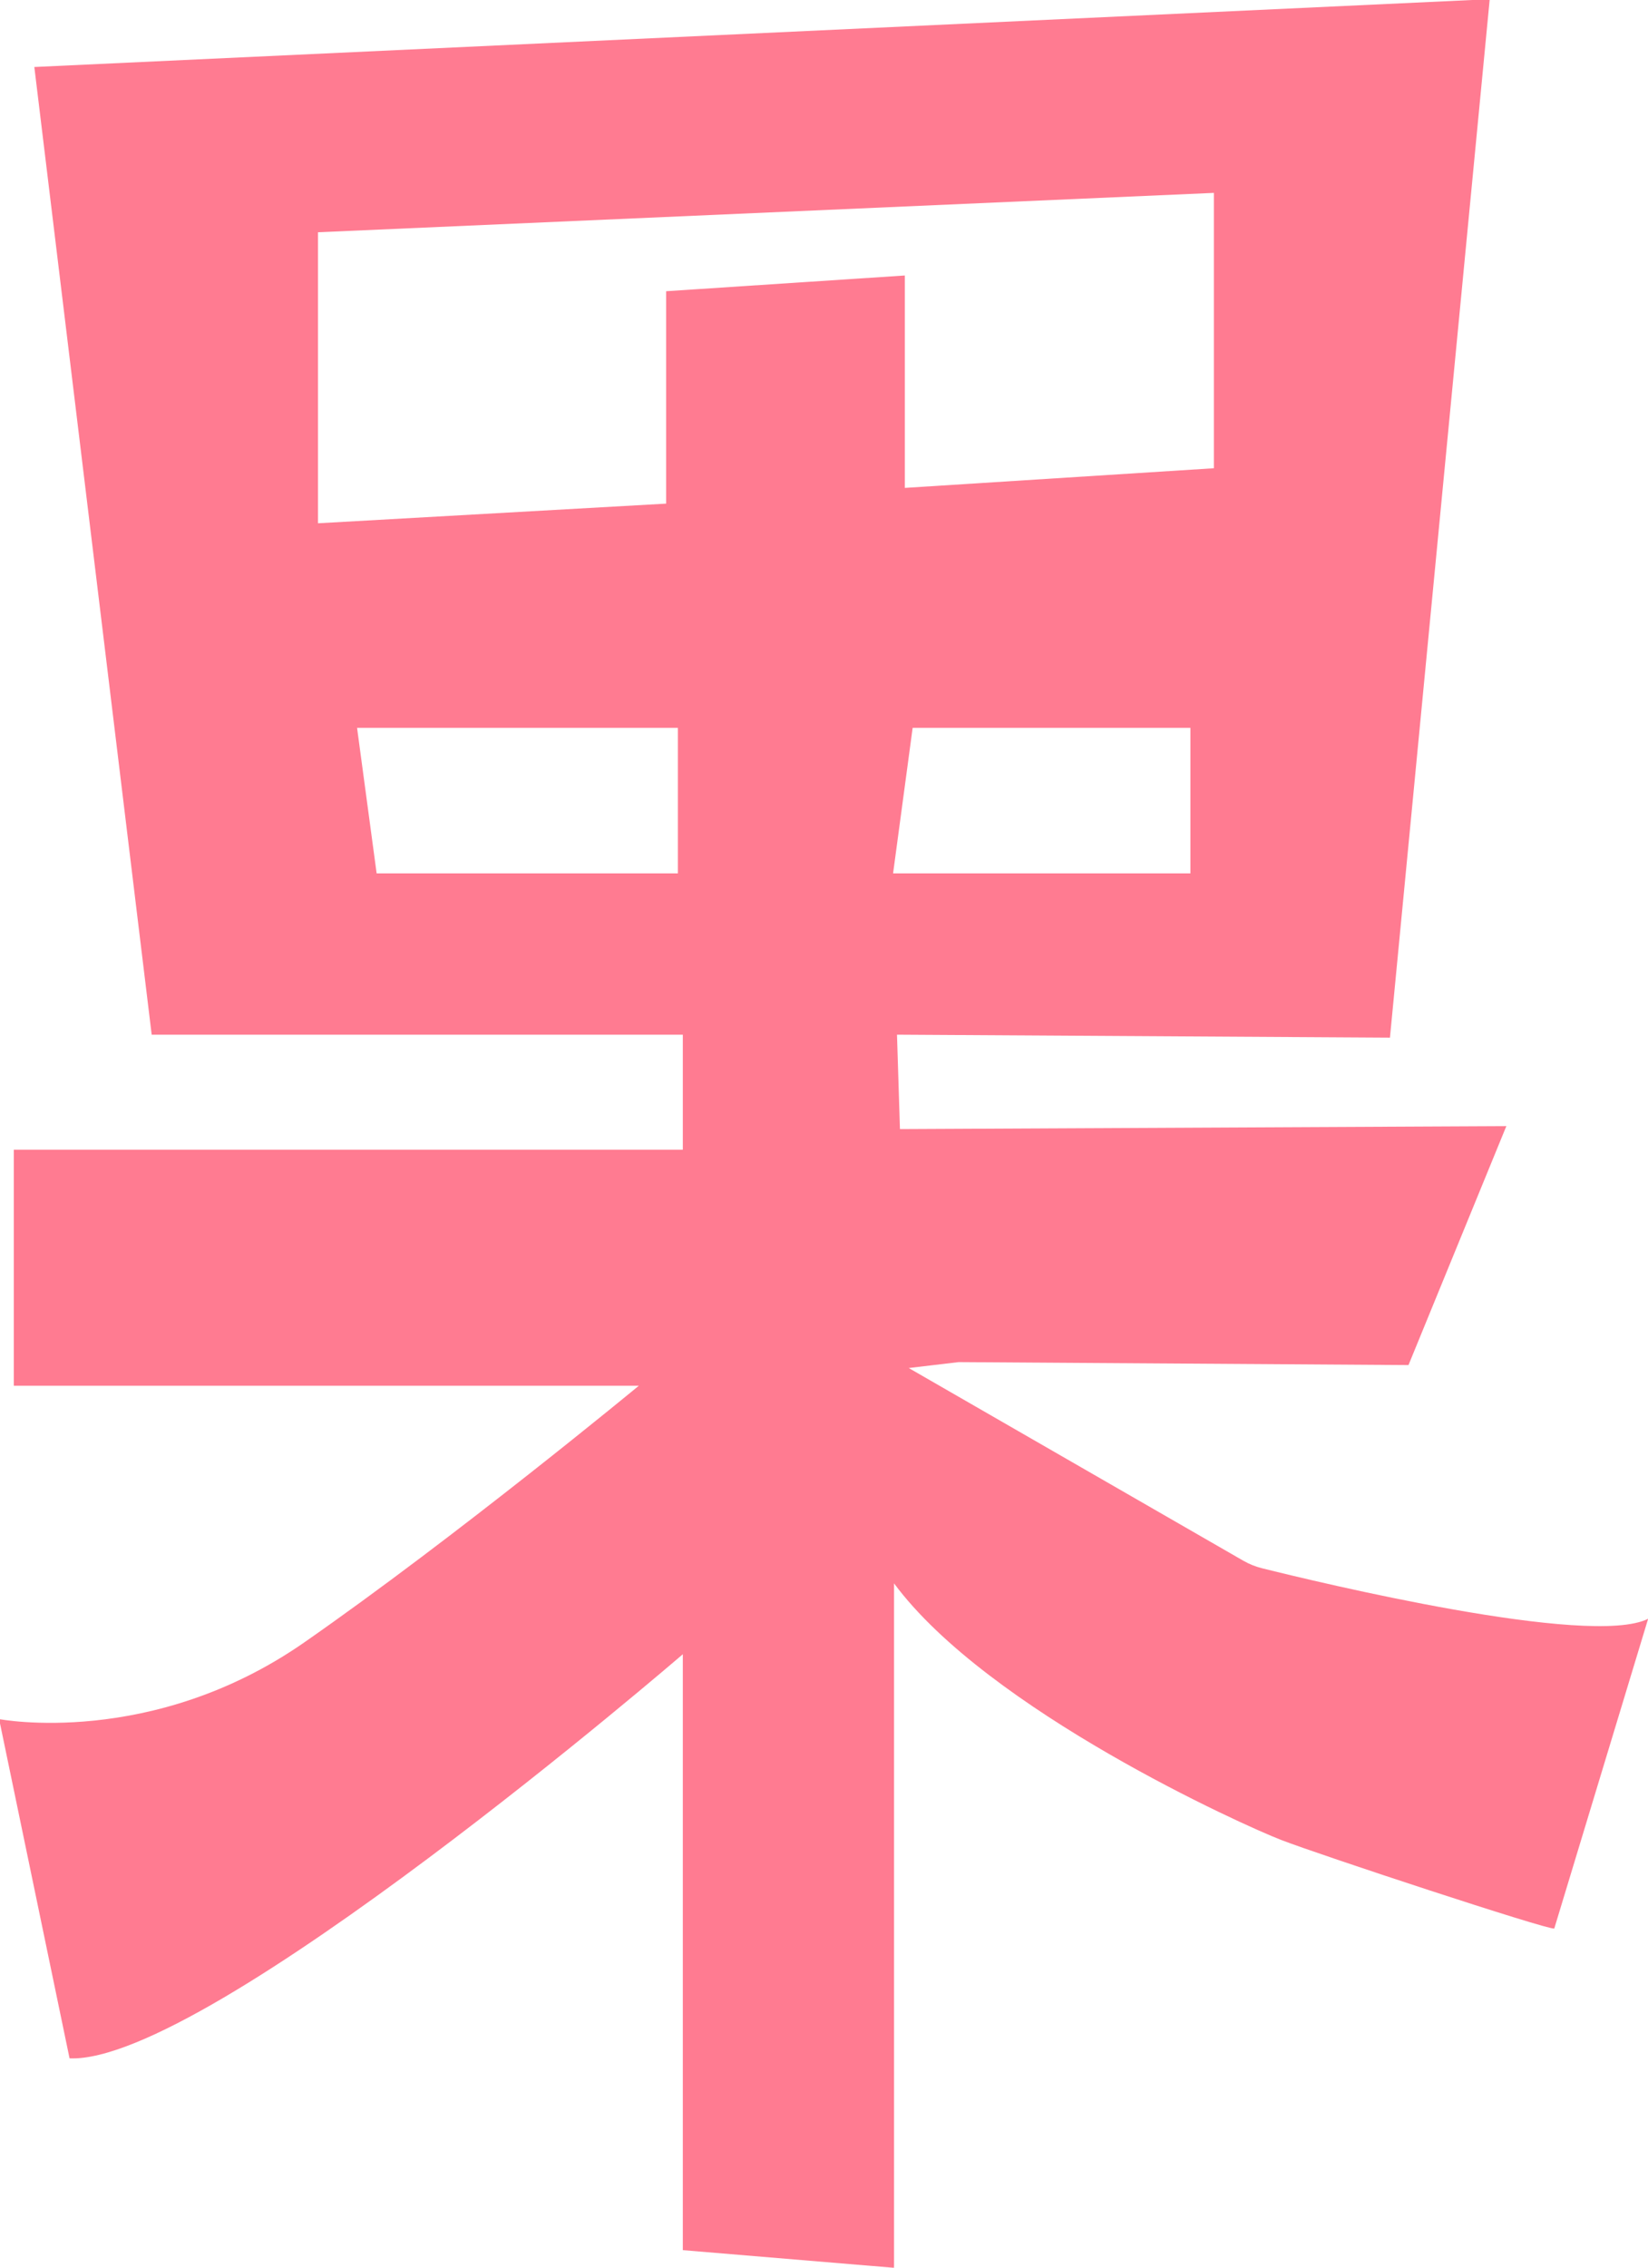 <?xml version="1.0" encoding="utf-8"?>
<!-- Generator: Adobe Illustrator 17.0.0, SVG Export Plug-In . SVG Version: 6.00 Build 0)  -->
<!DOCTYPE svg PUBLIC "-//W3C//DTD SVG 1.1//EN" "http://www.w3.org/Graphics/SVG/1.1/DTD/svg11.dtd">
<svg version="1.1" id="图层_1" xmlns="http://www.w3.org/2000/svg" xmlns:xlink="http://www.w3.org/1999/xlink" x="0px" y="0px"
	 width="24px" height="33px" viewBox="0 0 24 33" enable-background="new 0 0 24 33" xml:space="preserve">
<path fill="#FF7B91" d="M18.376,22.821c-0.095-0.024-0.185-0.06-0.27-0.109l-4.872-2.804l0.726-0.086l6.552,0.043l1.425-3.477
	l-8.831,0.043l-0.043-1.374l7.179,0.043l1.453-15.112L0.5,0.975l1.709,14.082h7.735v1.674H0.201v3.435h9.102
	c0,0-2.65,2.189-4.872,3.735c-2.222,1.545-4.444,1.116-4.444,1.116l1.026,4.937c2.008,0.086,8.931-5.881,8.931-5.881v8.672
	l3.076,0.257v-9.96c1.368,1.846,5.085,3.521,5.641,3.735c0.555,0.215,3.881,1.311,3.974,1.288l1.367-4.508
	C23.158,23.981,19.182,23.022,18.376,22.821z M9.872,12.71H5.485L5.2,10.592h4.672V12.71z M9.701,4.238v3.091l-5.07,0.286V3.38
	l13.047-0.573v4.007L13.177,7.1V4.009L9.701,4.238z M13.006,12.71l0.285-2.118h4.045v2.118H13.006z"/>
</svg>
